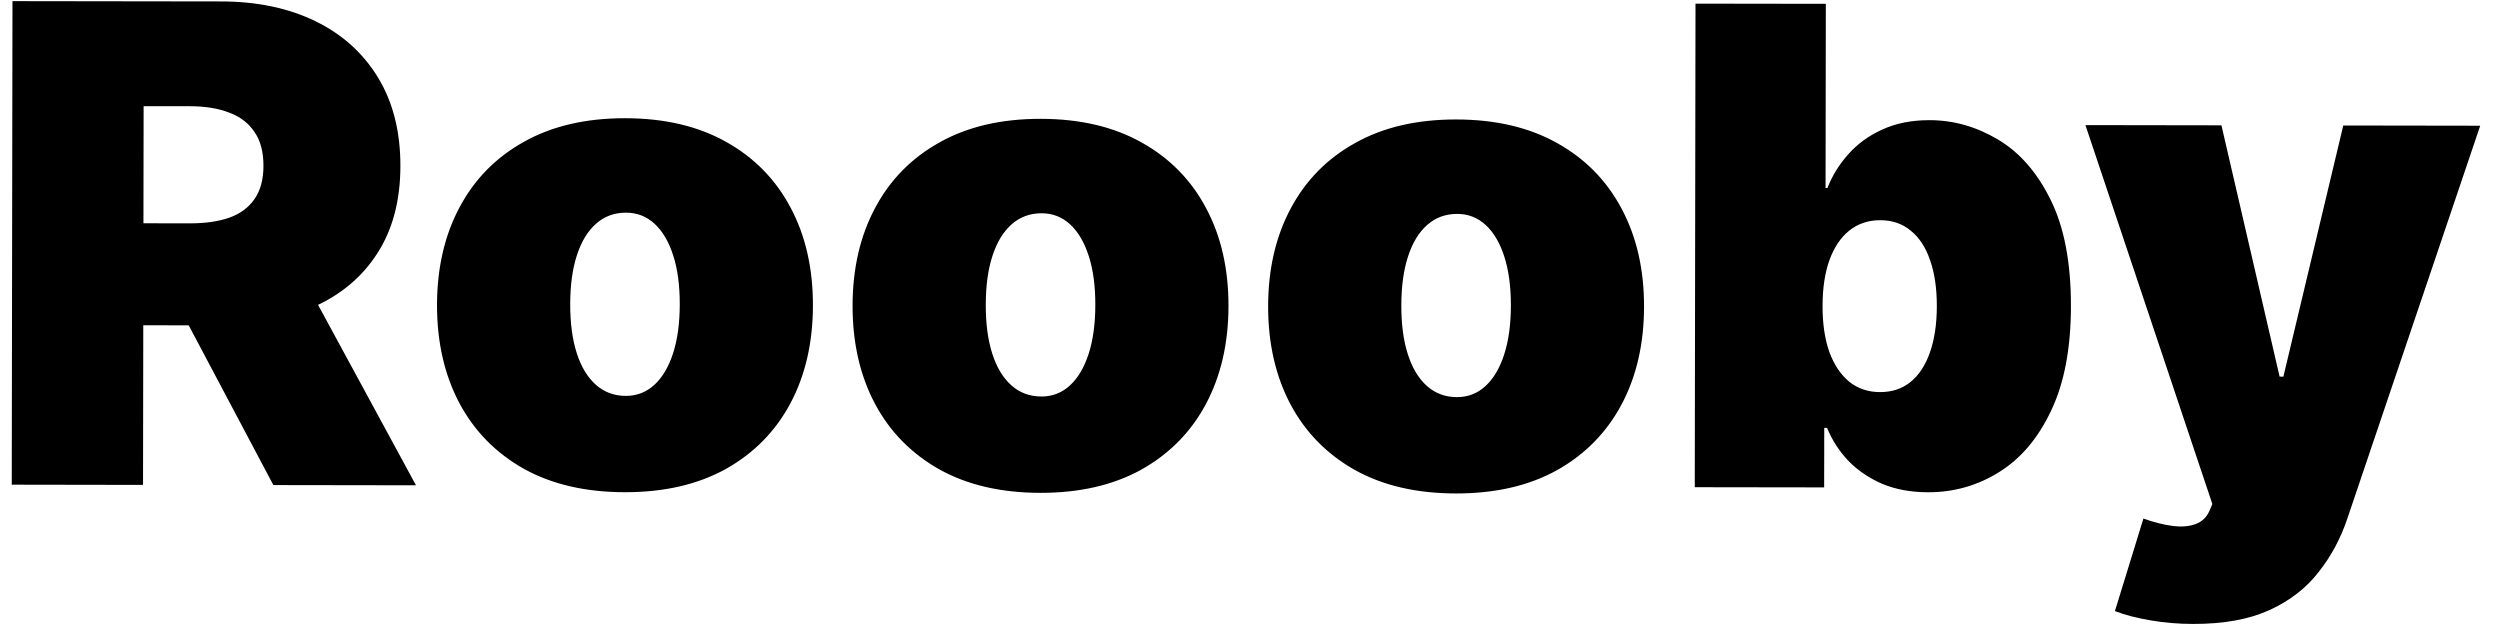 <svg width="94" height="24" viewBox="0 0 94 24" fill="none" xmlns="http://www.w3.org/2000/svg">
<path d="M0.442 18.224L0.469 0.043L8.317 0.054C9.667 0.056 10.847 0.304 11.858 0.796C12.87 1.289 13.656 1.998 14.217 2.922C14.778 3.846 15.057 4.953 15.055 6.243C15.053 7.545 14.762 8.643 14.18 9.536C13.605 10.429 12.796 11.102 11.754 11.556C10.717 12.01 9.507 12.236 8.122 12.234L3.434 12.227L3.44 8.392L7.133 8.398C7.713 8.399 8.207 8.328 8.616 8.187C9.03 8.04 9.347 7.806 9.567 7.487C9.792 7.168 9.905 6.751 9.906 6.236C9.907 5.715 9.795 5.291 9.571 4.966C9.352 4.634 9.036 4.391 8.622 4.236C8.214 4.076 7.72 3.995 7.14 3.994L5.4 3.992L5.378 18.232L0.442 18.224ZM11.108 9.895L15.641 18.247L10.279 18.239L5.852 9.887L11.108 9.895ZM23.489 18.507C22.009 18.505 20.743 18.21 19.69 17.623C18.638 17.029 17.831 16.206 17.27 15.151C16.71 14.091 16.43 12.862 16.432 11.466C16.434 10.069 16.718 8.844 17.281 7.791C17.845 6.733 18.654 5.911 19.709 5.327C20.763 4.737 22.03 4.443 23.51 4.445C24.989 4.447 26.256 4.745 27.308 5.338C28.361 5.926 29.167 6.75 29.728 7.81C30.289 8.864 30.568 10.09 30.566 11.487C30.564 12.883 30.281 14.111 29.717 15.17C29.153 16.222 28.344 17.044 27.29 17.634C26.235 18.218 24.968 18.51 23.489 18.507ZM23.53 14.885C23.944 14.886 24.302 14.747 24.605 14.47C24.907 14.192 25.141 13.796 25.308 13.281C25.474 12.766 25.558 12.154 25.559 11.444C25.56 10.727 25.478 10.115 25.313 9.606C25.148 9.09 24.915 8.694 24.613 8.415C24.312 8.136 23.954 7.997 23.54 7.996C23.102 7.995 22.726 8.134 22.412 8.412C22.098 8.689 21.857 9.086 21.691 9.6C21.524 10.109 21.441 10.721 21.44 11.438C21.439 12.148 21.52 12.761 21.685 13.276C21.85 13.791 22.09 14.188 22.403 14.466C22.716 14.745 23.092 14.885 23.53 14.885ZM39.114 18.531C37.634 18.529 36.368 18.234 35.315 17.646C34.263 17.053 33.456 16.229 32.895 15.175C32.335 14.114 32.055 12.886 32.057 11.489C32.059 10.092 32.343 8.867 32.906 7.815C33.47 6.756 34.279 5.935 35.334 5.35C36.388 4.76 37.655 4.466 39.135 4.468C40.614 4.47 41.88 4.768 42.933 5.362C43.986 5.949 44.792 6.773 45.353 7.833C45.914 8.888 46.193 10.113 46.191 11.51C46.189 12.907 45.906 14.134 45.342 15.193C44.778 16.246 43.969 17.067 42.915 17.657C41.86 18.242 40.593 18.533 39.114 18.531ZM39.155 14.909C39.569 14.909 39.927 14.771 40.229 14.493C40.532 14.215 40.766 13.819 40.933 13.304C41.099 12.79 41.183 12.177 41.184 11.467C41.185 10.751 41.103 10.138 40.938 9.629C40.773 9.114 40.54 8.717 40.239 8.438C39.937 8.16 39.579 8.02 39.165 8.019C38.727 8.019 38.351 8.157 38.037 8.435C37.723 8.713 37.482 9.109 37.316 9.624C37.149 10.132 37.066 10.745 37.065 11.461C37.063 12.171 37.145 12.784 37.31 13.299C37.475 13.814 37.715 14.211 38.028 14.49C38.341 14.768 38.717 14.908 39.155 14.909ZM54.739 18.554C53.259 18.552 51.993 18.257 50.94 17.669C49.888 17.076 49.081 16.252 48.52 15.198C47.96 14.137 47.68 12.909 47.682 11.512C47.684 10.116 47.968 8.891 48.531 7.838C49.095 6.779 49.904 5.958 50.959 5.374C52.013 4.783 53.28 4.489 54.76 4.492C56.239 4.494 57.505 4.792 58.558 5.385C59.611 5.973 60.417 6.796 60.978 7.857C61.539 8.911 61.818 10.137 61.816 11.533C61.814 12.93 61.531 14.158 60.967 15.216C60.403 16.269 59.594 17.09 58.54 17.681C57.485 18.265 56.218 18.556 54.739 18.554ZM54.78 14.932C55.194 14.932 55.552 14.794 55.854 14.516C56.157 14.239 56.391 13.842 56.557 13.328C56.724 12.813 56.808 12.201 56.809 11.49C56.81 10.774 56.728 10.162 56.563 9.652C56.398 9.137 56.165 8.74 55.864 8.462C55.562 8.183 55.204 8.043 54.79 8.043C54.352 8.042 53.976 8.181 53.662 8.458C53.348 8.736 53.107 9.132 52.941 9.647C52.774 10.156 52.691 10.768 52.69 11.484C52.688 12.194 52.77 12.807 52.935 13.322C53.1 13.837 53.34 14.234 53.653 14.513C53.966 14.792 54.342 14.931 54.78 14.932ZM63.723 18.319L63.751 0.137L68.651 0.144L68.641 7.069L68.712 7.069C68.89 6.608 69.151 6.185 69.495 5.801C69.839 5.411 70.265 5.101 70.775 4.871C71.284 4.635 71.876 4.517 72.551 4.518C73.451 4.519 74.305 4.76 75.115 5.241C75.931 5.722 76.593 6.477 77.101 7.508C77.614 8.538 77.87 9.876 77.867 11.522C77.865 13.096 77.617 14.401 77.124 15.436C76.638 16.471 75.985 17.242 75.168 17.75C74.356 18.258 73.465 18.511 72.494 18.509C71.855 18.509 71.284 18.404 70.781 18.196C70.285 17.982 69.859 17.695 69.504 17.333C69.156 16.966 68.887 16.551 68.698 16.089L68.592 16.089L68.588 18.326L63.723 18.319ZM68.528 11.508C68.527 12.171 68.612 12.745 68.782 13.23C68.959 13.71 69.207 14.083 69.527 14.35C69.852 14.611 70.239 14.742 70.689 14.743C71.139 14.743 71.521 14.617 71.835 14.363C72.155 14.103 72.398 13.733 72.564 13.254C72.737 12.769 72.823 12.189 72.825 11.514C72.826 10.839 72.74 10.262 72.57 9.783C72.405 9.297 72.162 8.927 71.843 8.672C71.53 8.411 71.148 8.28 70.699 8.28C70.249 8.279 69.861 8.409 69.535 8.668C69.215 8.922 68.966 9.292 68.788 9.777C68.615 10.256 68.529 10.833 68.528 11.508ZM82.468 23.46C81.906 23.46 81.37 23.415 80.861 23.325C80.352 23.241 79.906 23.125 79.521 22.977L80.592 19.498C80.994 19.641 81.361 19.733 81.692 19.775C82.029 19.817 82.317 19.794 82.553 19.705C82.796 19.617 82.971 19.448 83.078 19.2L83.185 18.952L78.412 4.704L83.526 4.712L85.713 14.161L85.855 14.162L88.107 4.719L93.256 4.727L88.262 19.492C88.013 20.243 87.65 20.917 87.176 21.514C86.708 22.117 86.091 22.593 85.327 22.941C84.563 23.289 83.61 23.462 82.468 23.46Z" fill="black"/>
</svg>
